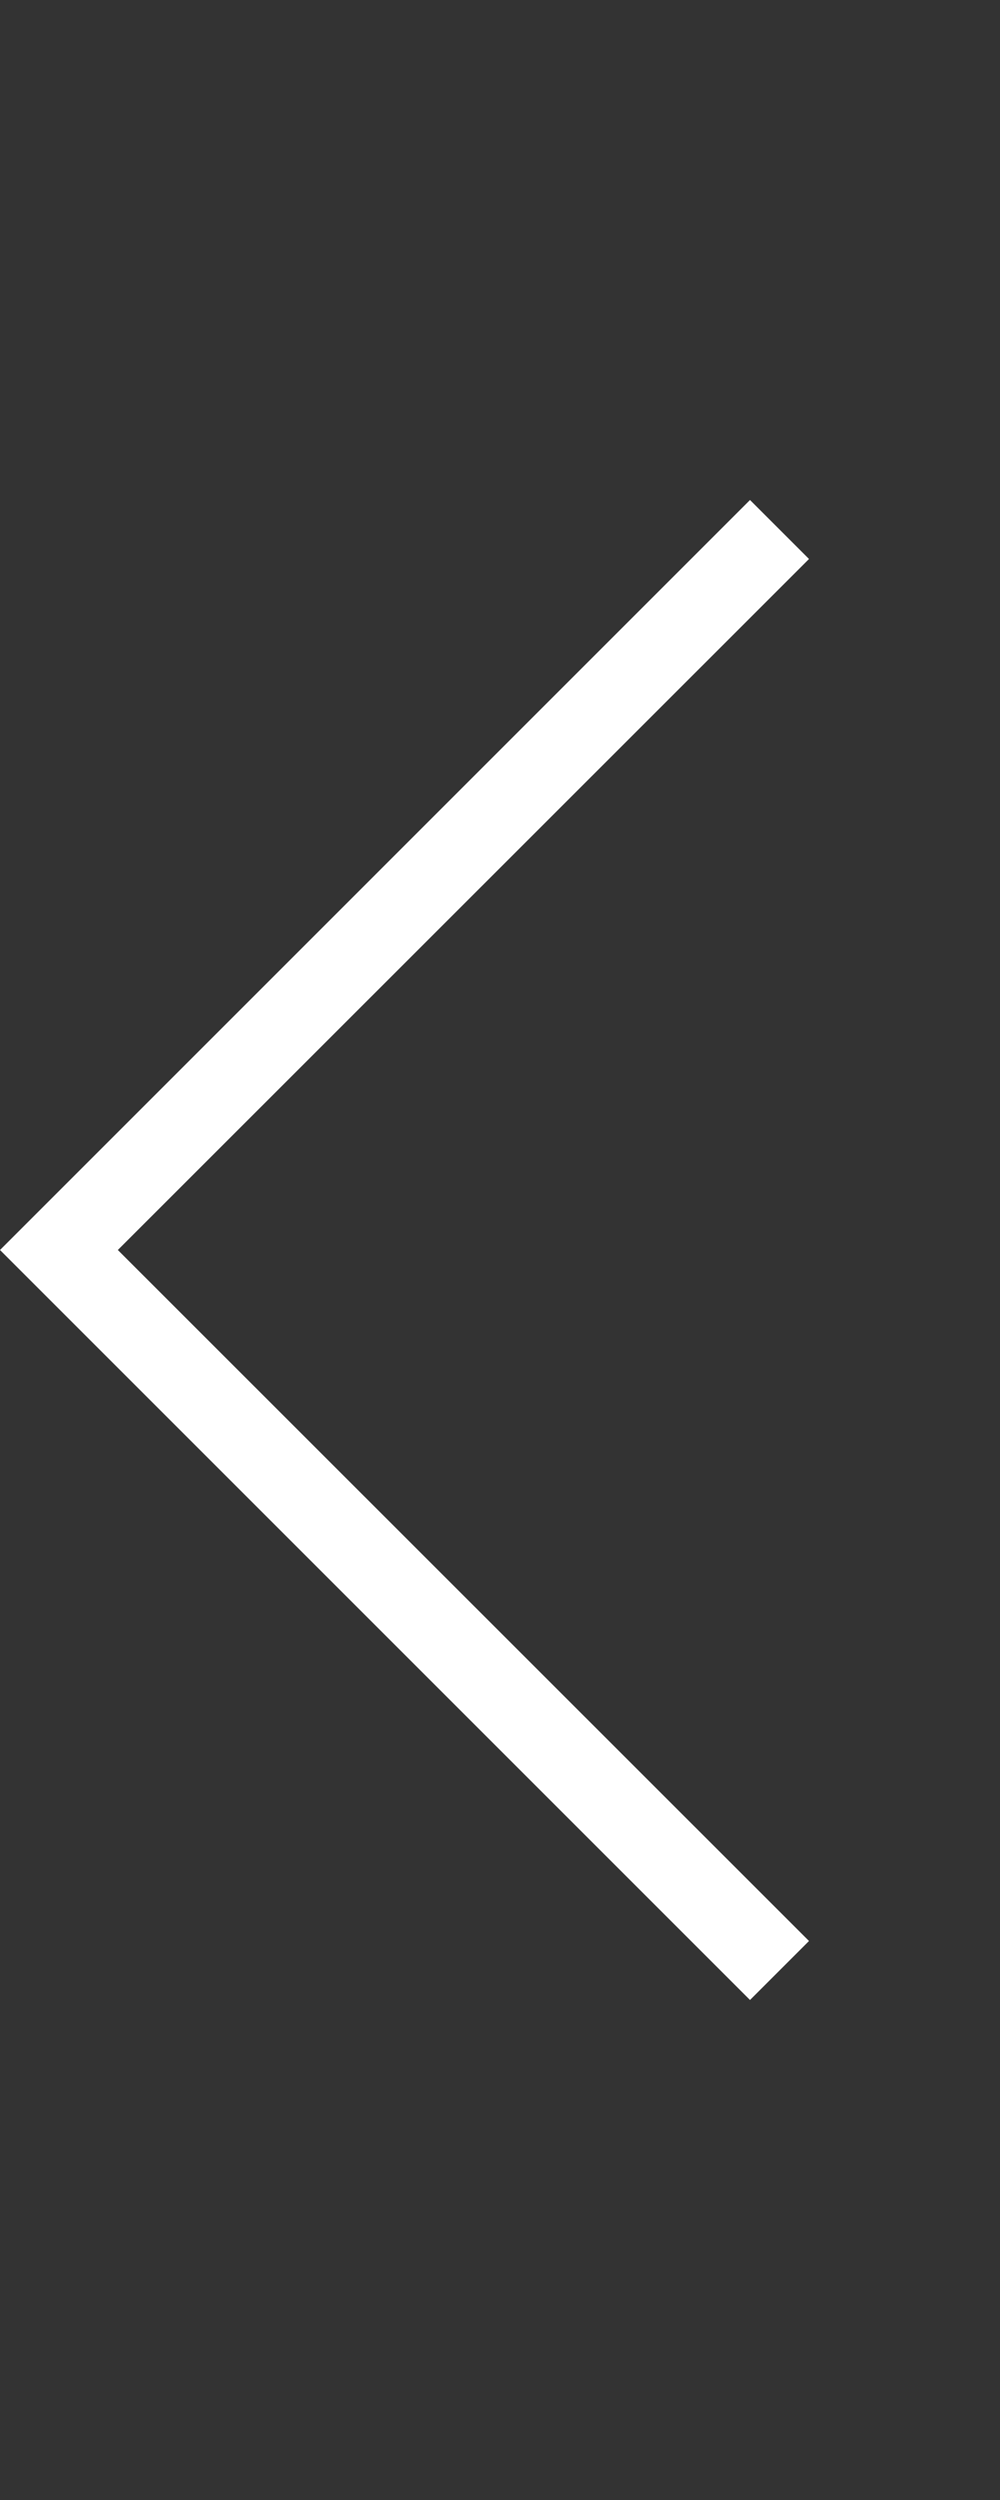 <svg width="6" height="15" viewBox="0 0 6 15" fill="none" xmlns="http://www.w3.org/2000/svg">
<rect x="0" y="0" width="6" height="15" fill="#333333" stroke="none"/>
<path d="M4.5 3L1.04904e-05 7.5L4.5 12L4.854 11.646L0.707 7.5L4.854 3.354L4.5 3Z" fill="white"/>
</svg>
